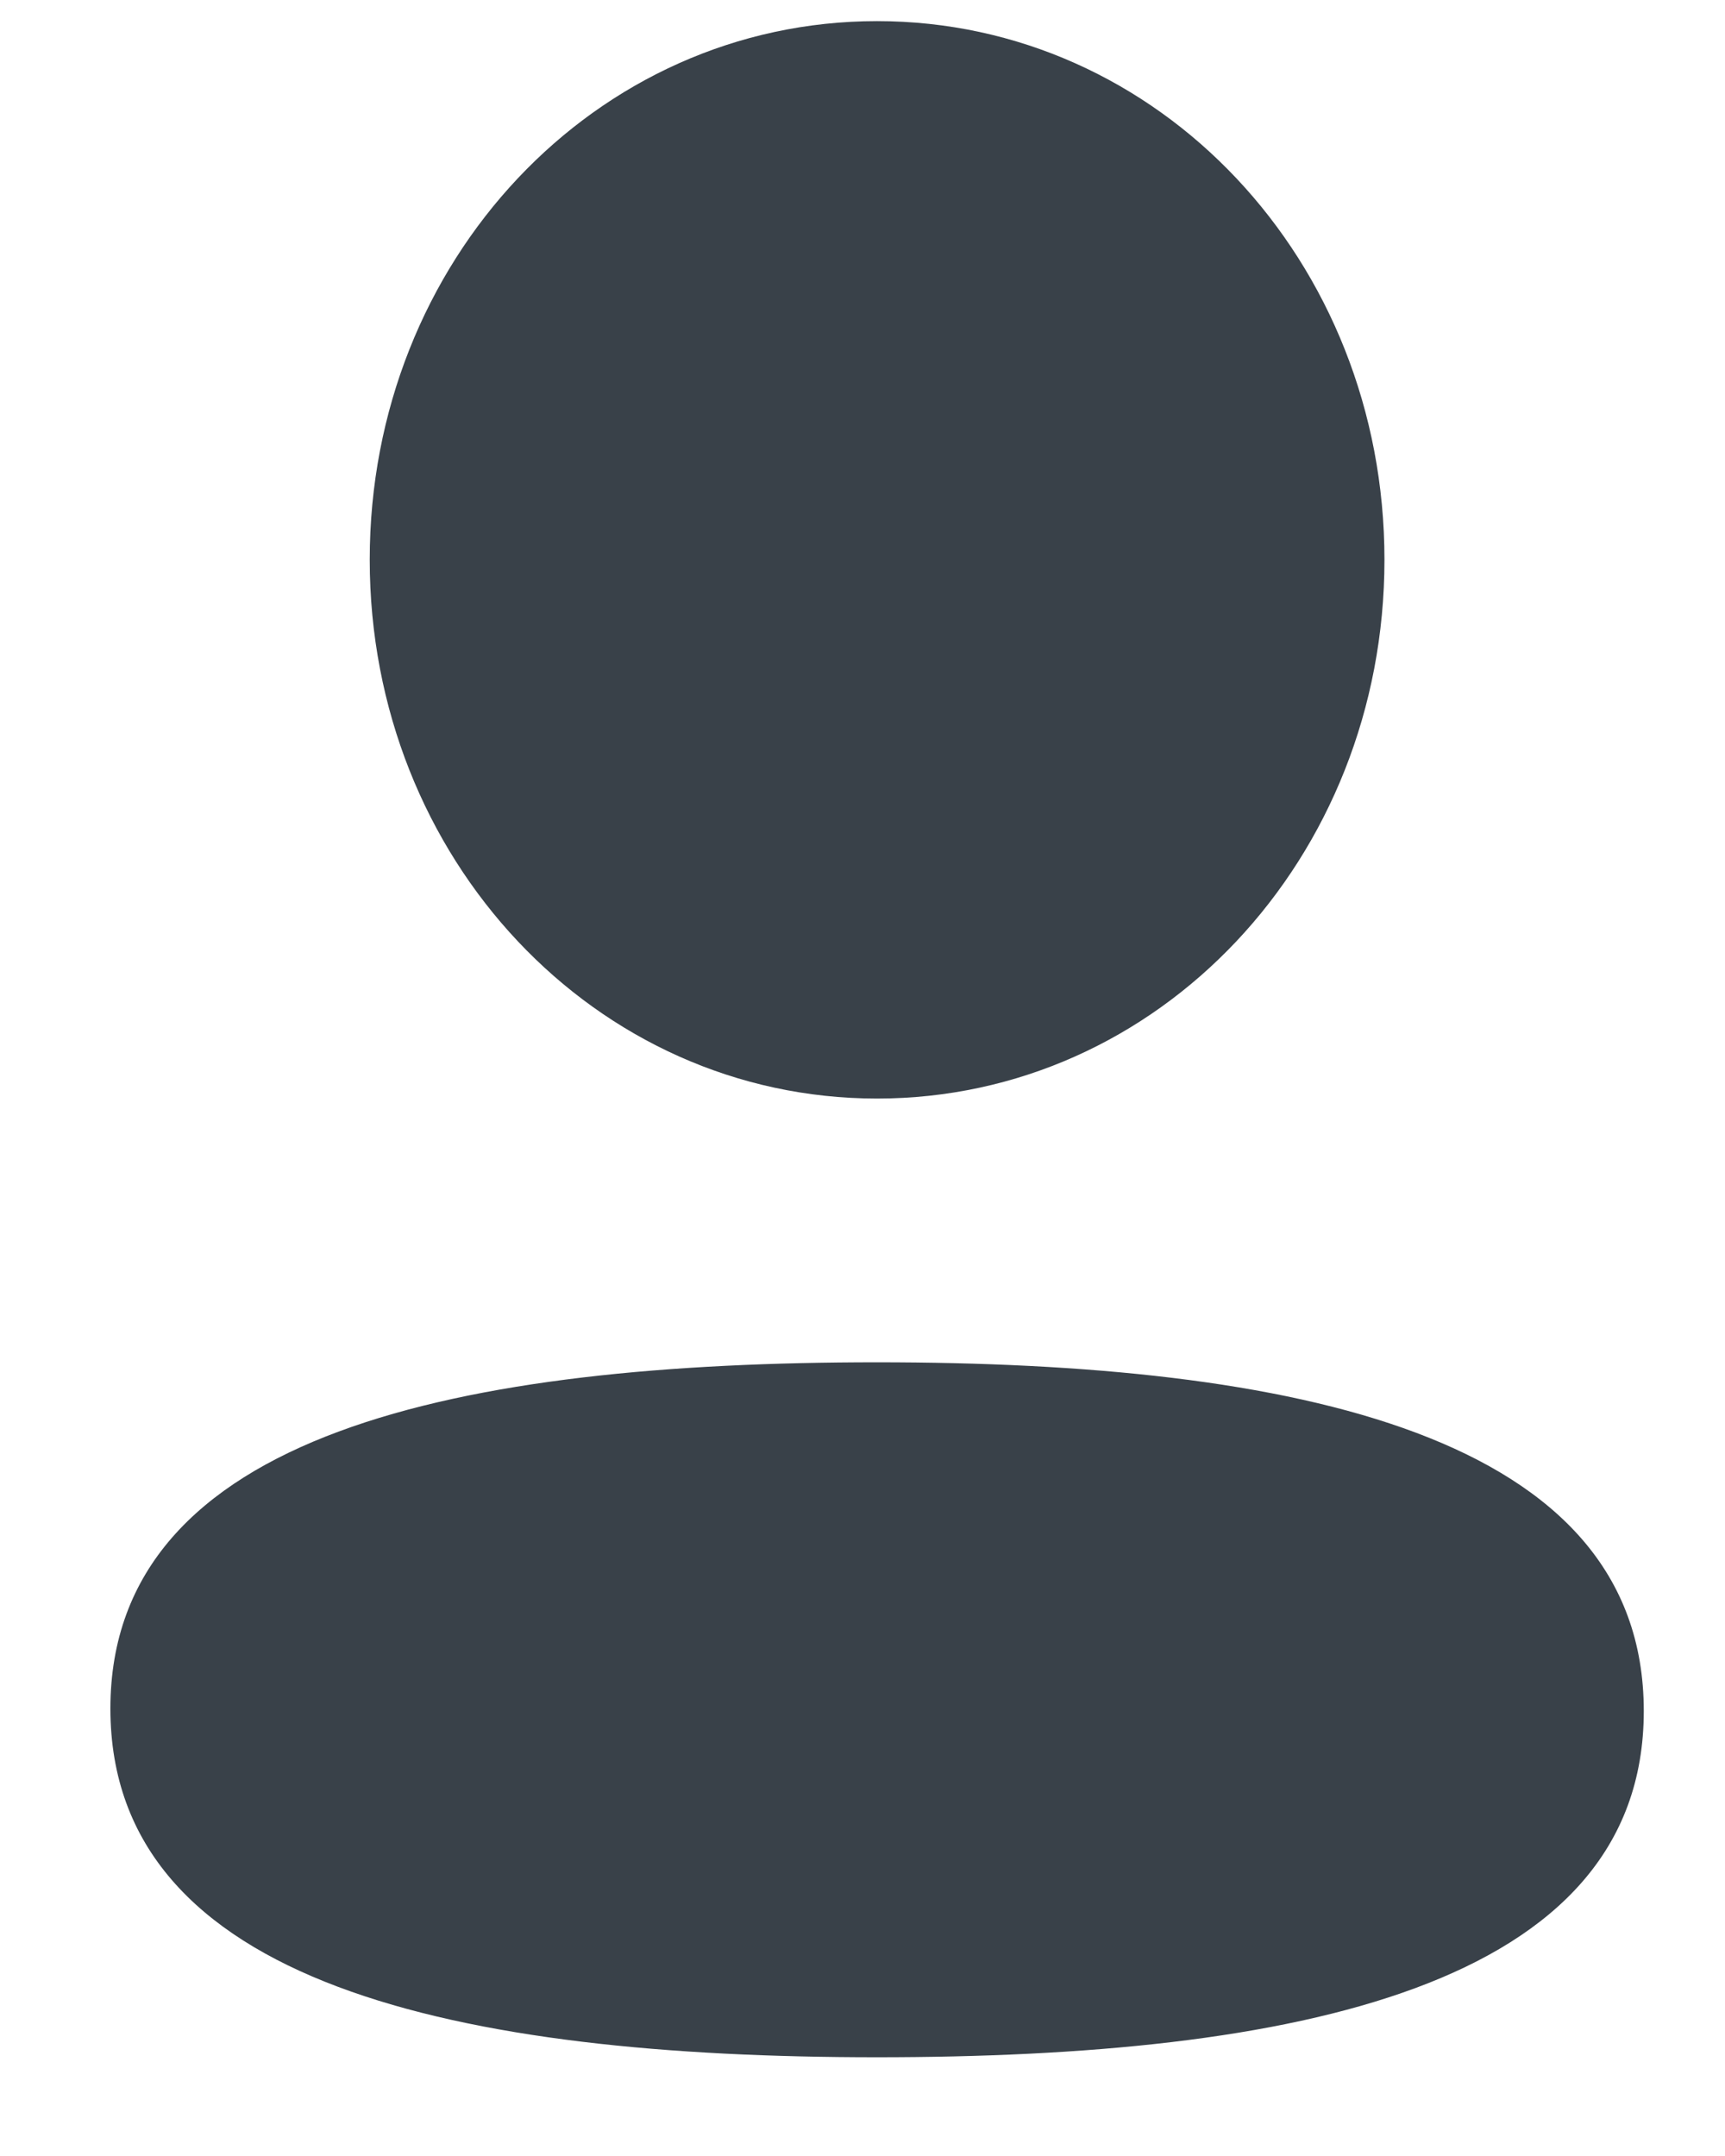 <svg width="12" height="15" viewBox="0 0 12 15" fill="none" xmlns="http://www.w3.org/2000/svg">
<path fill-rule="evenodd" clip-rule="evenodd" d="M9.631 3.894C9.631 5.975 8.061 7.643 6.101 7.643C4.143 7.643 2.572 5.975 2.572 3.894C2.572 1.814 4.143 0.147 6.101 0.147C8.061 0.147 9.631 1.814 9.631 3.894ZM6.101 14.313C3.21 14.313 0.768 13.814 0.768 11.887C0.768 9.96 3.225 9.478 6.101 9.478C8.994 9.478 11.435 9.978 11.435 11.904C11.435 13.832 8.978 14.313 6.101 14.313Z" fill="#394149"/>
</svg>
